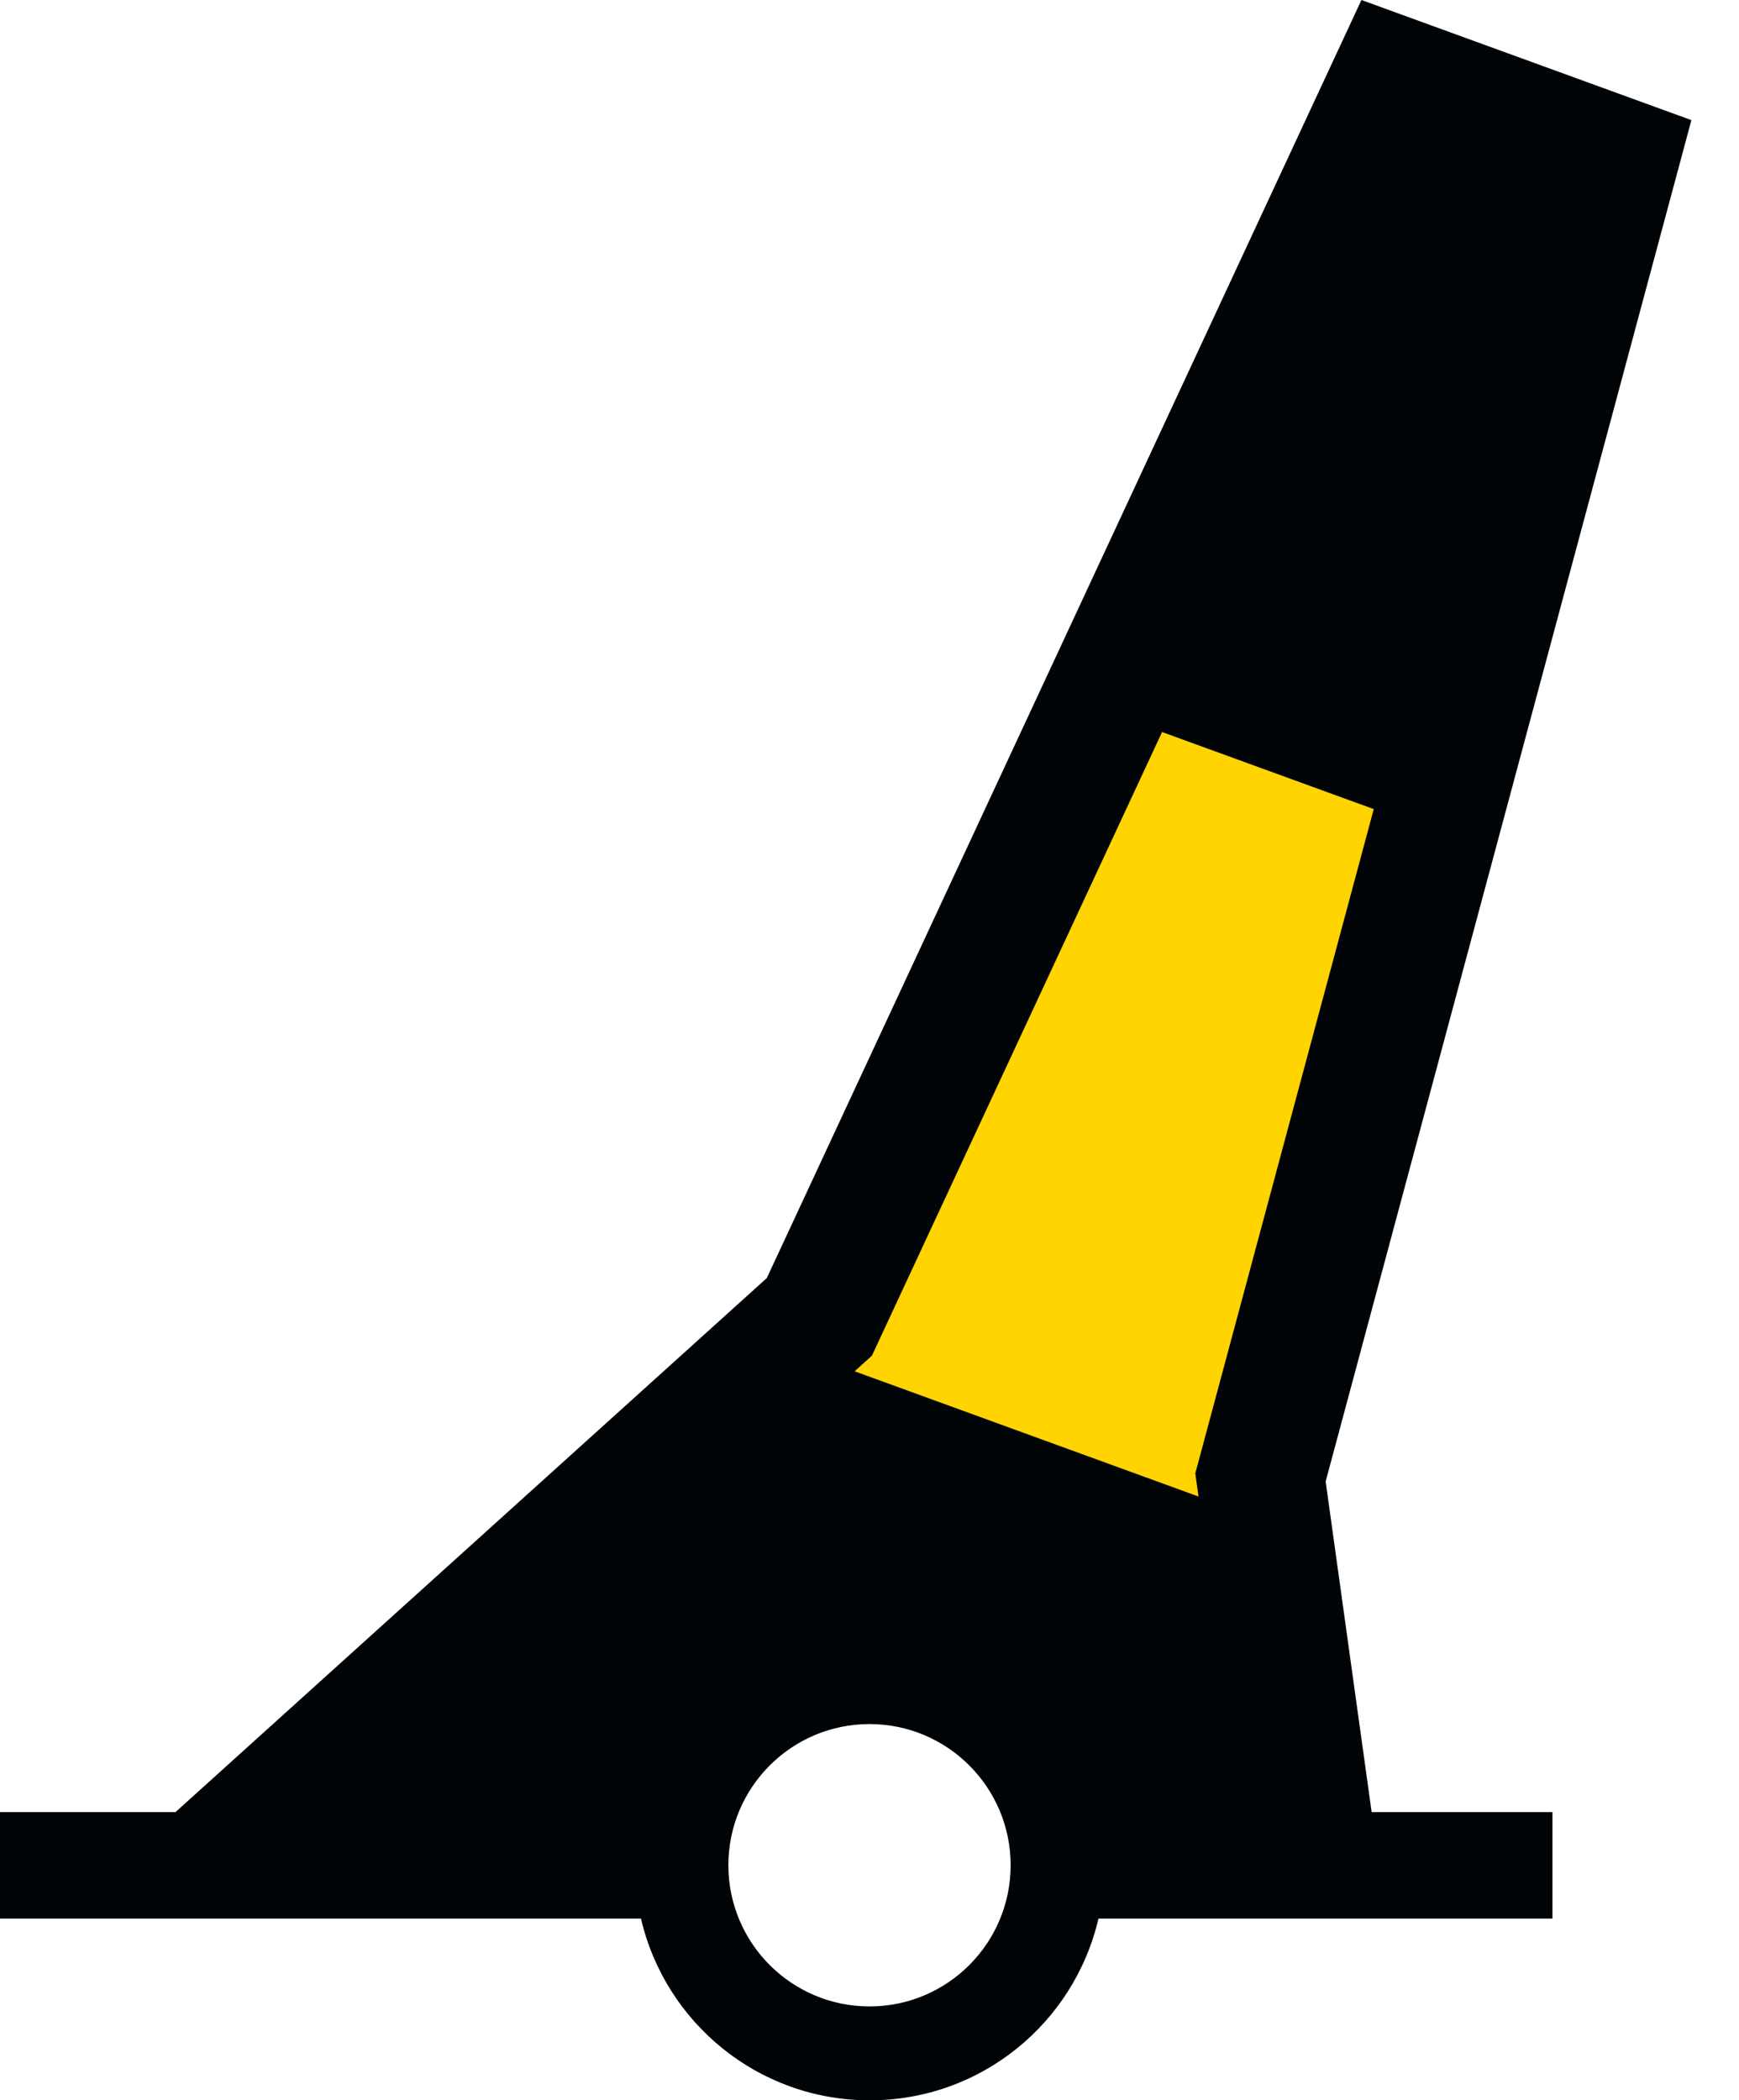 <?xml version="1.0" encoding="UTF-8" standalone="no"?>
<svg
   version="1.0"
   width="92.413"
   height="111.578"
   id="svg2"
   xmlns="http://www.w3.org/2000/svg"
   xmlns:svg="http://www.w3.org/2000/svg"
   xmlns:rdf="http://www.w3.org/1999/02/22-rdf-syntax-ns#"
   xmlns:cc="http://creativecommons.org/ns#"
   xmlns:dc="http://purl.org/dc/elements/1.1/">
  <title
     id="title2984">Q23: Green and white pillar buoy</title>
  <defs
     id="defs4" />
  <path
     style="fill:#000407"
     d="M 73.713,3.375 44.172,68.875 11.97,98.267 36.168,98.633 l 2.363,-6.076 6.076,-3.713 5.739,0.675 5.064,5.064 1.35,4.389 13.417,0.212 L 67.236,78.615 86.902,8.097 Z"
     id="path_fill_h12" />
  <path
     id="path_fill_h9"
     style="display:inline;fill:#ffffff;fill-opacity:0;stroke:none;stroke-width:5.331;stroke-miterlimit:4.1;stroke-dasharray:none;stroke-opacity:0.716"
     d="m 70.422,-22.04 -5.357,71.653 -1.73,3.309 27.829,0.002 -1.094,-2.046 -5.636,-72.955 -7.007,-1.04e-4 z"
     transform="rotate(20)" />
  <path
     id="path_fill_h8"
     style="fill:#ffd400"
     d="m 70.422,-22.04 -5.357,71.653 -1.73,3.309 27.829,0.002 -1.094,-2.046 -5.636,-72.955 -7.007,-1.04e-4 z"
     transform="rotate(20)" />
  <path
     id="path_fill_h6"
     style="display:inline;fill:#ffffff;fill-opacity:0;stroke:none;stroke-width:4.353;stroke-miterlimit:4.1;stroke-dasharray:none;stroke-opacity:0.716"
     d="m 70.422,-22.04 -3.735,49.962 21.61,-3.64e-4 -3.863,-49.999 -7.007,-1.04e-4 z"
     transform="rotate(20)" />
  <path
     id="path_fill_h4"
     style="fill:#000407"
     d="m 70.422,-22.04 -2.801,37.463 19.71,-9.72e-4 -2.897,-37.499 -7.007,-1.04e-4 z"
     transform="rotate(20)" />
  <path
     id="path_fill_h3"
     style="display:inline;fill:#ffffff;fill-opacity:0;stroke:none;stroke-width:3.078;stroke-miterlimit:4.1;stroke-dasharray:none;stroke-opacity:0.716"
     d="M 70.422,-22.04 68.556,2.922 86.364,2.923 84.434,-22.077 l -7.007,-1.04e-4 z"
     transform="rotate(20)" />
  <path
     style="display:inline;fill:#ffffff;fill-opacity:0;stroke:none;stroke-width:1px;stroke-linecap:butt;stroke-linejoin:miter;stroke-opacity:1"
     d="M 73.713,3.375 44.172,68.875 11.97,98.267 36.168,98.633 l 2.363,-6.076 6.076,-3.713 5.739,0.675 5.064,5.064 1.35,4.389 13.417,0.212 L 67.236,78.615 86.902,8.097 Z"
     id="path_fill_v12" />
  <path
     id="path_fill_v6"
     style="display:inline;fill:#ffffff;fill-opacity:0;stroke:none;stroke-width:1px;stroke-linecap:butt;stroke-linejoin:miter;stroke-opacity:1"
     d="M 73.713,3.375 44.172,68.875 11.969,98.268 36.168,98.633 38.531,92.557 44.607,88.844 49.717,89.443 80.199,5.697 Z" />
  <path
     id="path_stroke"
     style="display:inline;fill:#000407;fill-opacity:1;fill-rule:evenodd;stroke:none"
     d="M 72.348,0 40.75,67.895 9.326,96.266 H 0 v 5.656 h 34.062 c 1.287,5.533 6.233,9.656 12.156,9.656 5.925,0 10.871,-4.121 12.156,-9.656 H 82.5 V 96.266 H 72.891 L 70.447,78.703 89.883,6.381 Z m 3.537,8.525 5.809,2.115 -18.174,67.633 2.504,17.992 H 58.375 c -1.283,-5.54 -6.229,-9.688 -12.156,-9.688 -5.926,0 -10.872,4.151 -12.156,9.688 H 19.479 L 46.336,72.018 Z M 46.207,91.59 c 4.14,0 7.5,3.36 7.5,7.5 0,4.14 -3.36,7.5 -7.5,7.5 -4.14,0 -7.5,-3.36 -7.5,-7.5 0,-4.14 3.36,-7.5 7.5,-7.5 z" />
</svg>

